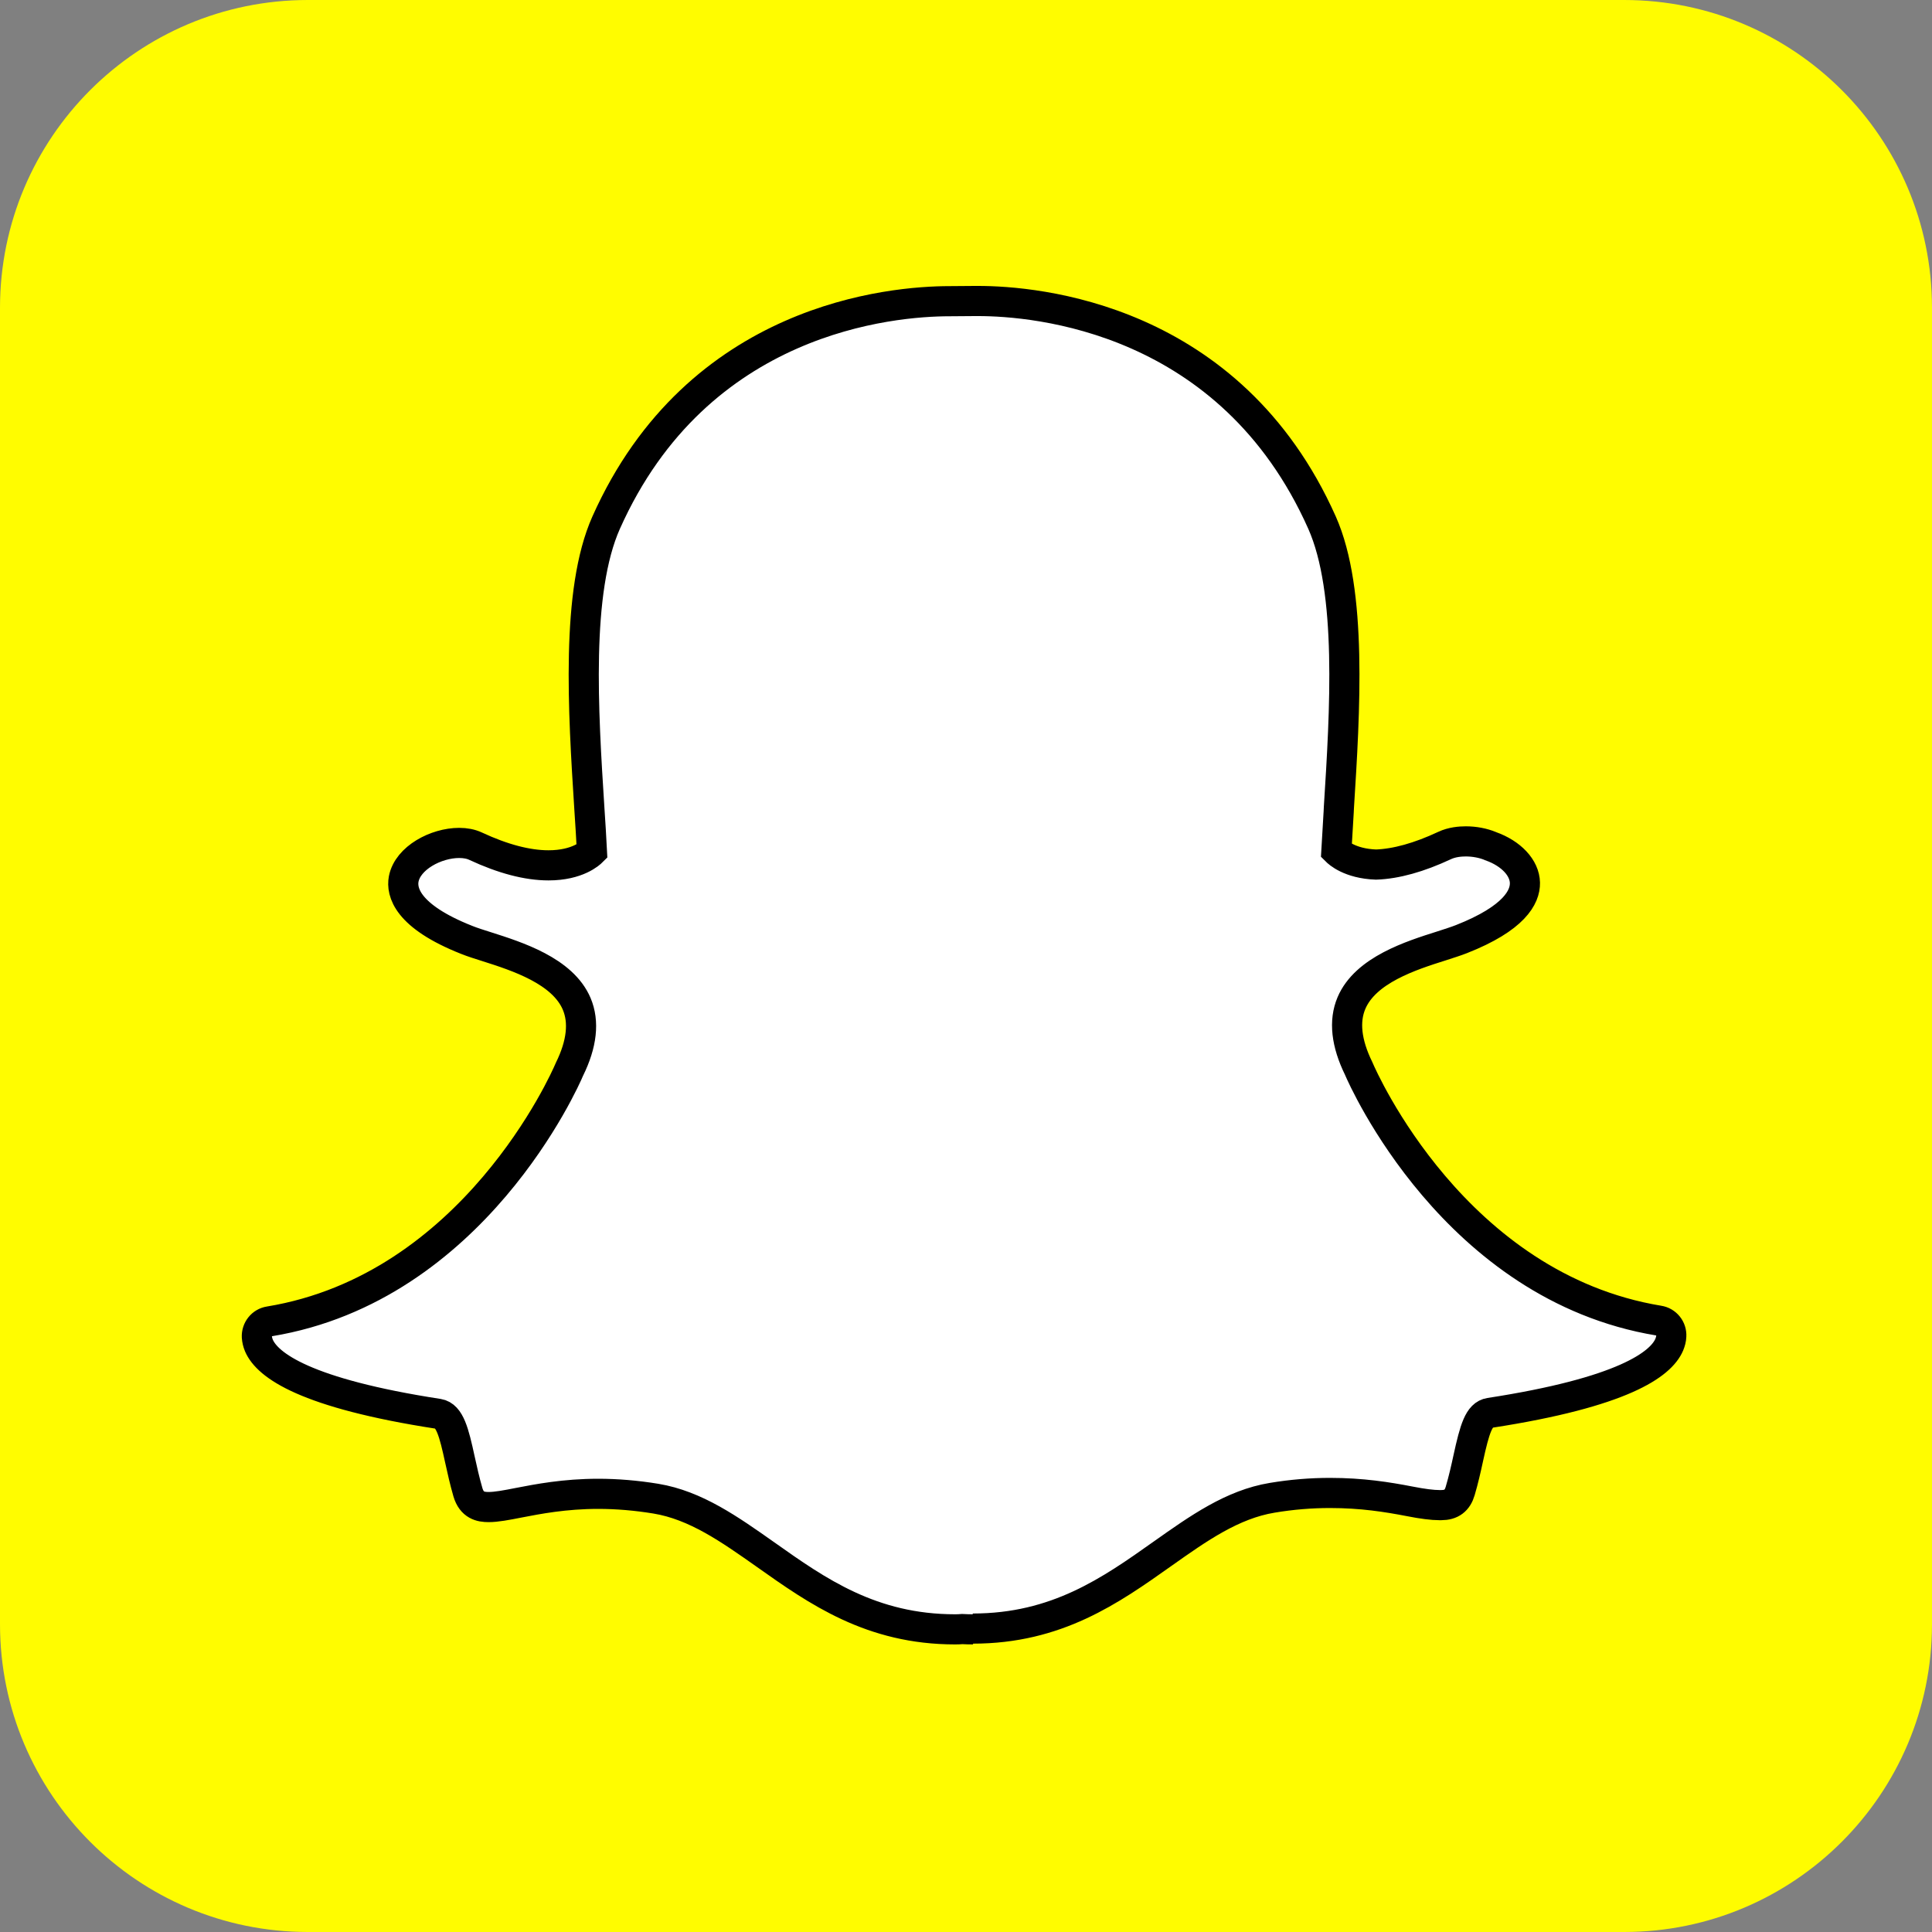 <?xml version="1.0" ?>
<svg height="200" viewBox="0 0 200 200" width="200" xmlns="http://www.w3.org/2000/svg">
  <rect x="0" y="0" width="200" height="200" fill="#808080" stroke="none"/>
  <path d="M168.13,0C185.73,0 200,14.26 200,31.87V168.13C200,185.72 185.73,200 168.13,200H31.87C14.27,200 0,185.73 0,168.13V31.87C0,14.26 14.27,0 31.87,0Z" fill="#fffc00"/>
  <path d="m100.73,168.67c-0.37,0 -0.74,-0.01 -1.12,-0.03 -0.23,0.02 -0.48,0.03 -0.73,0.03 -8.68,0 -14.25,-3.93 -19.63,-7.74 -3.72,-2.62 -7.23,-5.11 -11.36,-5.79 -2.01,-0.33 -4.02,-0.50 -5.96,-0.50 -3.49,0 -6.25,0.54 -8.27,0.93 -1.22,0.24 -2.27,0.44 -3.08,0.44 -0.83,0 -1.74,-0.18 -2.14,-1.53 -0.34,-1.17 -0.59,-2.3 -0.83,-3.39 -0.61,-2.81 -1.05,-4.54 -2.23,-4.73 -13.76,-2.12 -17.70,-5.02 -18.58,-7.08 -0.12,-0.29 -0.19,-0.59 -0.21,-0.88 -0.04,-0.79 0.51,-1.49 1.29,-1.61 21.16,-3.48 30.65,-25.11 31.04,-26.03 0.00,-0.02 0.02,-0.05 0.03,-0.07 1.29,-2.62 1.54,-4.90 0.75,-6.77 -1.45,-3.42 -6.18,-4.92 -9.32,-5.92 -0.76,-0.24 -1.49,-0.47 -2.06,-0.70 -6.25,-2.47 -6.77,-5.01 -6.53,-6.30 0.42,-2.20 3.36,-3.74 5.74,-3.74 0.65,0 1.22,0.11 1.71,0.34 2.81,1.31 5.35,1.98 7.54,1.98 3.02,0 4.34,-1.27 4.50,-1.43 -0.07,-1.43 -0.17,-2.92 -0.27,-4.47C60.37,73.63 59.58,61.20 62.75,54.10 72.24,32.84 92.36,31.18 98.30,31.18c0.15,0 2.60,-0.02 2.60,-0.02h0.35c5.95,0 26.11,1.65 35.60,22.93 3.16,7.09 2.38,19.54 1.75,29.53l-0.02,0.43c-0.08,1.39 -0.17,2.74 -0.24,4.03 0.15,0.15 1.36,1.32 4.10,1.42h0.00c2.08,-0.07 4.47,-0.74 7.10,-1.97 0.76,-0.36 1.62,-0.43 2.20,-0.43 0.89,0 1.79,0.17 2.54,0.48l0.04,0.02c2.12,0.75 3.51,2.24 3.54,3.79 0.03,1.46 -1.09,3.67 -6.58,5.83 -0.56,0.22 -1.29,0.45 -2.06,0.70 -3.13,0.99 -7.87,2.49 -9.32,5.92 -0.79,1.86 -0.54,4.14 0.75,6.77 0.01,0.02 0.02,0.05 0.03,0.07 0.39,0.91 9.87,22.54 31.04,26.03 0.78,0.12 1.34,0.82 1.29,1.61 -0.01,0.29 -0.09,0.59 -0.21,0.88 -0.87,2.04 -4.81,4.94 -18.58,7.06 -1.12,0.17 -1.56,1.64 -2.23,4.71 -0.24,1.11 -0.49,2.21 -0.83,3.37 -0.29,1.00 -0.91,1.47 -1.97,1.47h-0.17c-0.73,0 -1.76,-0.13 -3.08,-0.39 -2.33,-0.45 -4.94,-0.87 -8.27,-0.87 -1.94,0 -3.95,0.16 -5.97,0.50 -4.13,0.68 -7.63,3.16 -11.35,5.79 -5.39,3.82 -10.96,7.75 -19.65,7.75" fill="#ffffff" stroke="#000000" stroke-width="3.12"/>
</svg>
